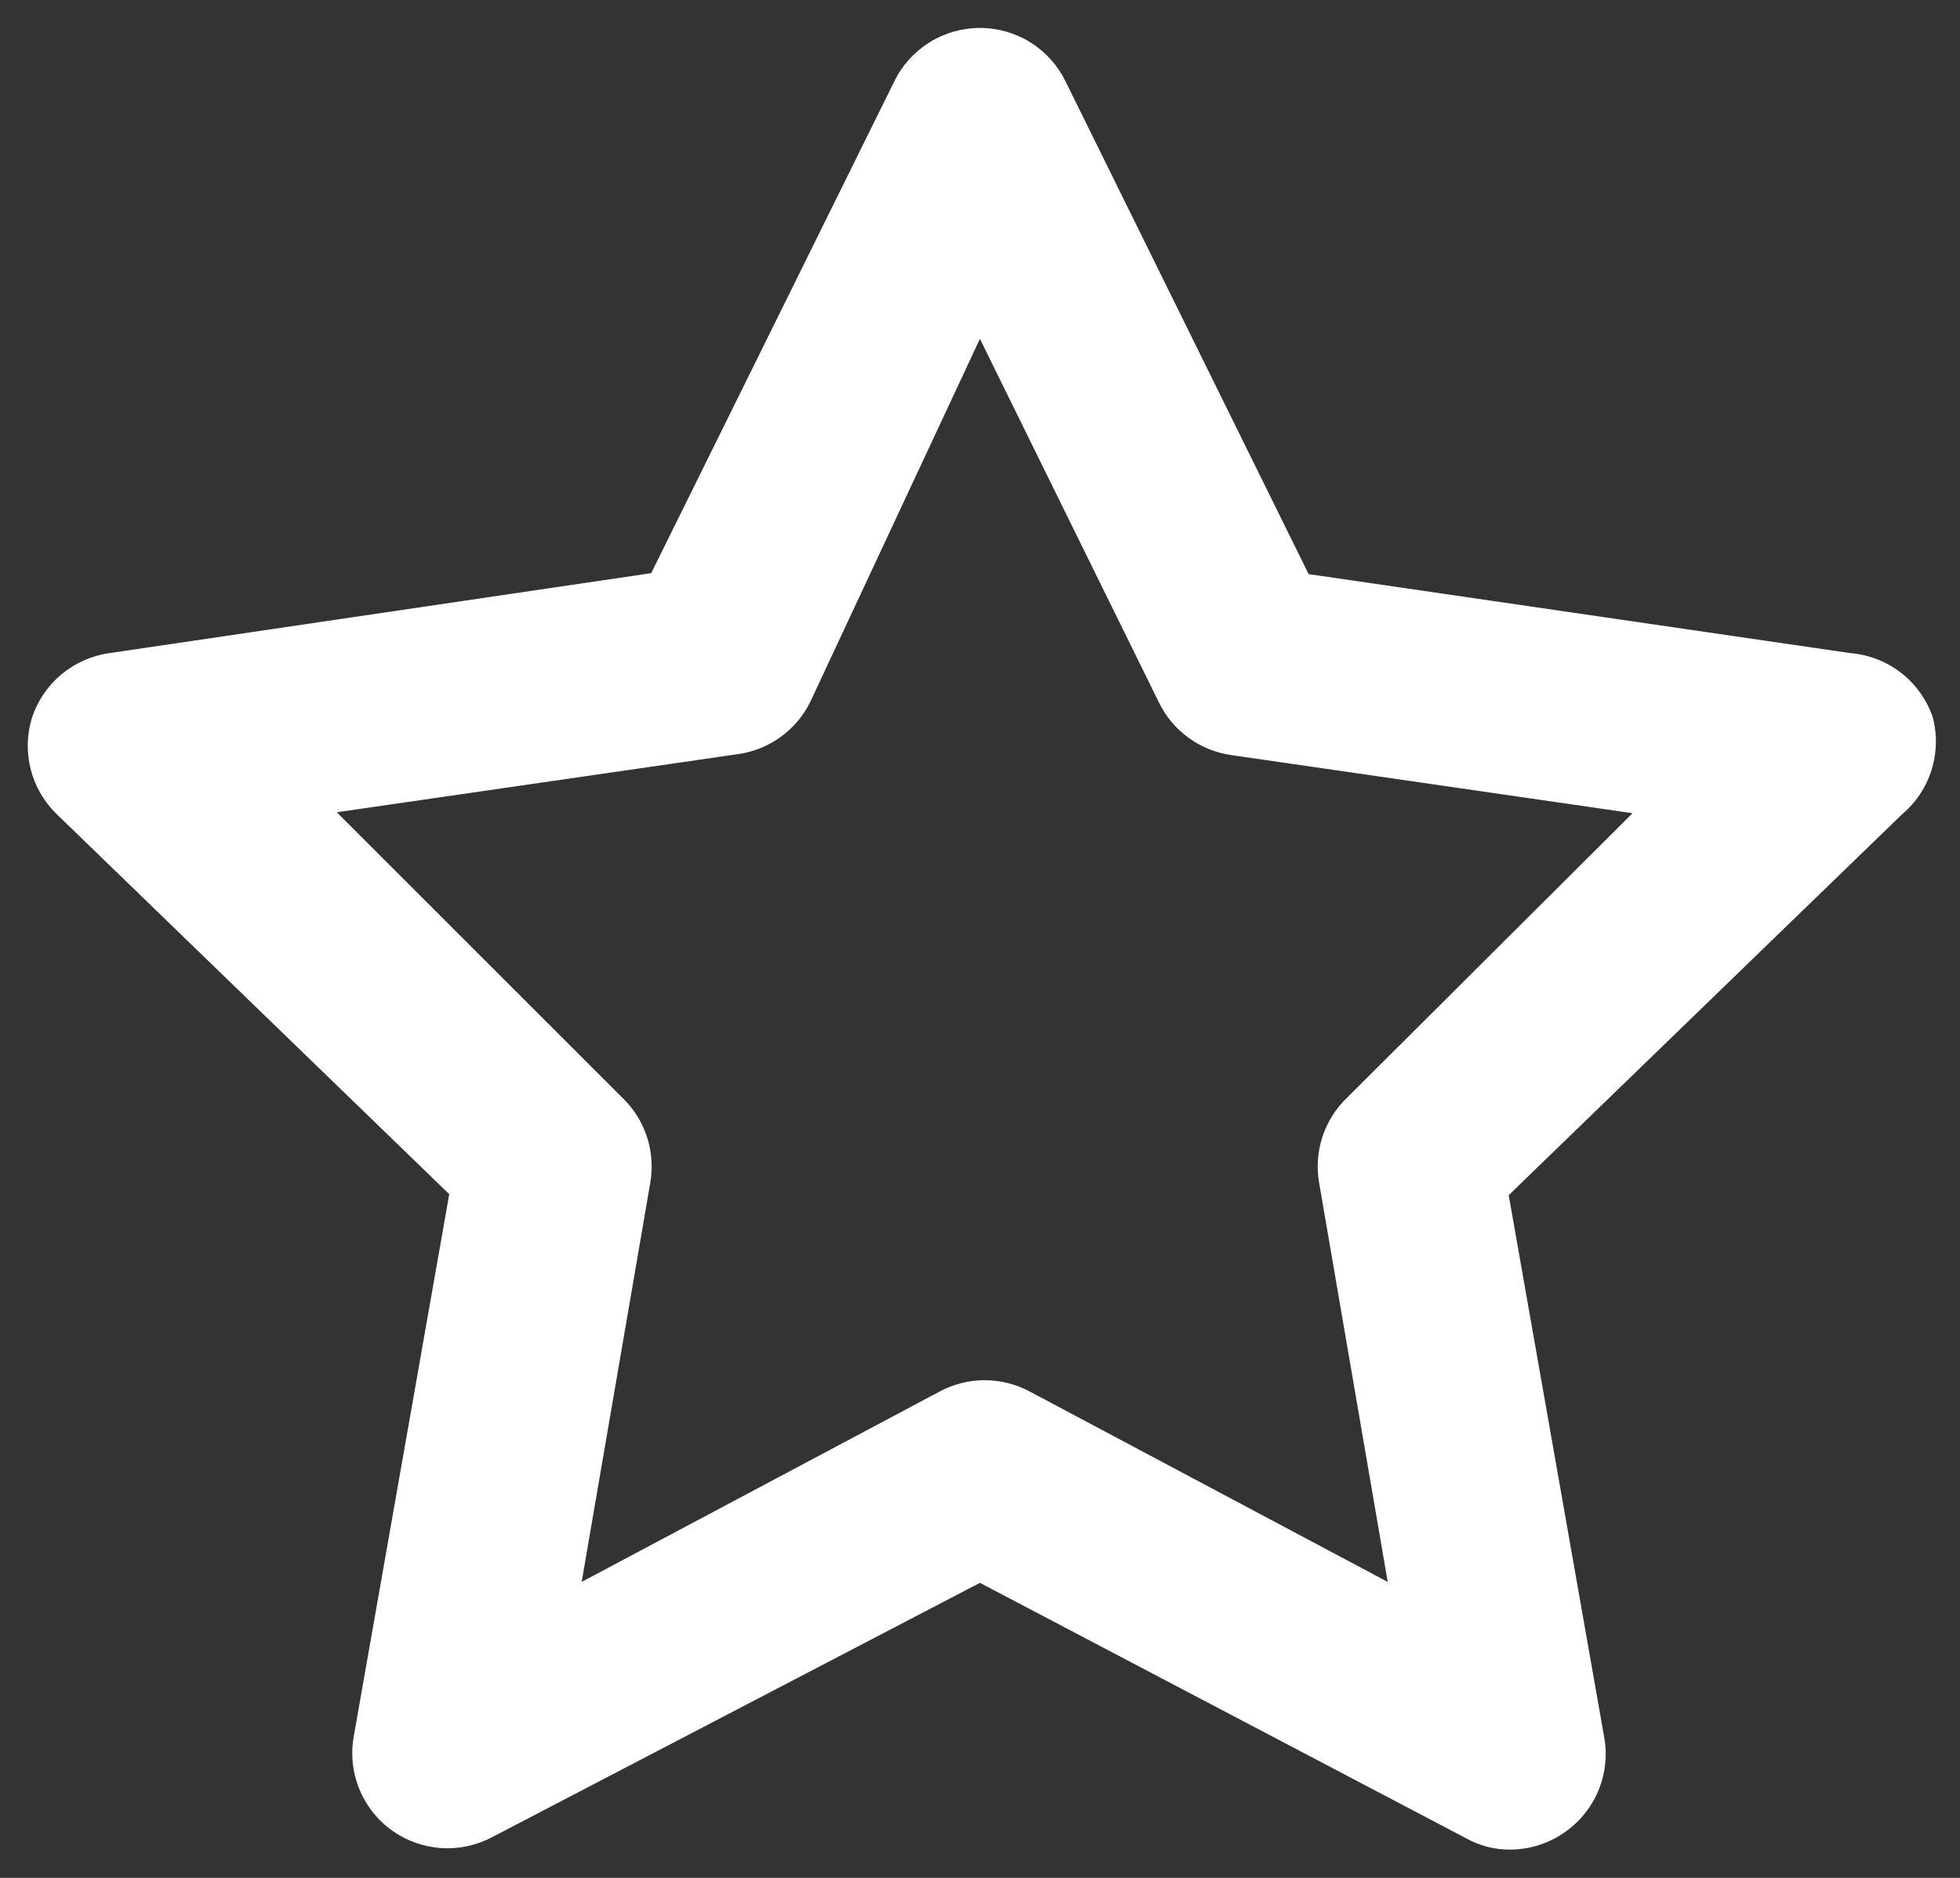 <svg width="48" height="46" viewBox="0 0 48 46" fill="none" xmlns="http://www.w3.org/2000/svg">
<rect x="0" y="0" width="48" height="46" fill="#333333" stroke="none"/>
<path d="M47.331 17.563C47.184 17.137 46.916 16.762 46.56 16.484C46.204 16.207 45.775 16.038 45.325 16L32.048 14.063L26.098 2C25.907 1.605 25.609 1.273 25.237 1.04C24.866 0.807 24.436 0.684 23.998 0.684C23.56 0.684 23.13 0.807 22.759 1.04C22.387 1.273 22.089 1.605 21.898 2L15.948 14.04L2.671 16C2.24 16.061 1.834 16.243 1.5 16.523C1.165 16.803 0.917 17.172 0.781 17.587C0.658 17.992 0.647 18.423 0.749 18.834C0.852 19.245 1.065 19.621 1.365 19.92L11.002 29.253L8.668 42.507C8.585 42.944 8.628 43.396 8.794 43.81C8.959 44.223 9.239 44.581 9.601 44.84C9.954 45.092 10.37 45.241 10.803 45.27C11.236 45.299 11.668 45.206 12.052 45.003L23.998 38.773L35.898 45.027C36.226 45.211 36.596 45.308 36.971 45.307C37.466 45.308 37.948 45.153 38.348 44.863C38.71 44.604 38.99 44.246 39.156 43.833C39.321 43.42 39.365 42.967 39.282 42.53L36.948 29.277L46.585 19.943C46.922 19.658 47.171 19.283 47.303 18.861C47.435 18.44 47.445 17.99 47.331 17.563ZM32.981 26.897C32.708 27.161 32.503 27.489 32.385 27.851C32.267 28.213 32.24 28.598 32.305 28.973L33.985 38.75L25.212 34.083C24.874 33.904 24.497 33.809 24.115 33.809C23.732 33.809 23.356 33.904 23.018 34.083L14.245 38.75L15.925 28.973C15.99 28.598 15.962 28.213 15.845 27.851C15.726 27.489 15.522 27.161 15.248 26.897L8.248 19.897L18.072 18.473C18.45 18.421 18.809 18.276 19.118 18.052C19.427 17.829 19.677 17.533 19.845 17.19L23.998 8.3L28.385 17.213C28.553 17.556 28.802 17.852 29.112 18.076C29.421 18.3 29.78 18.444 30.158 18.497L39.981 19.92L32.981 26.897Z" fill="white"/>
</svg>
